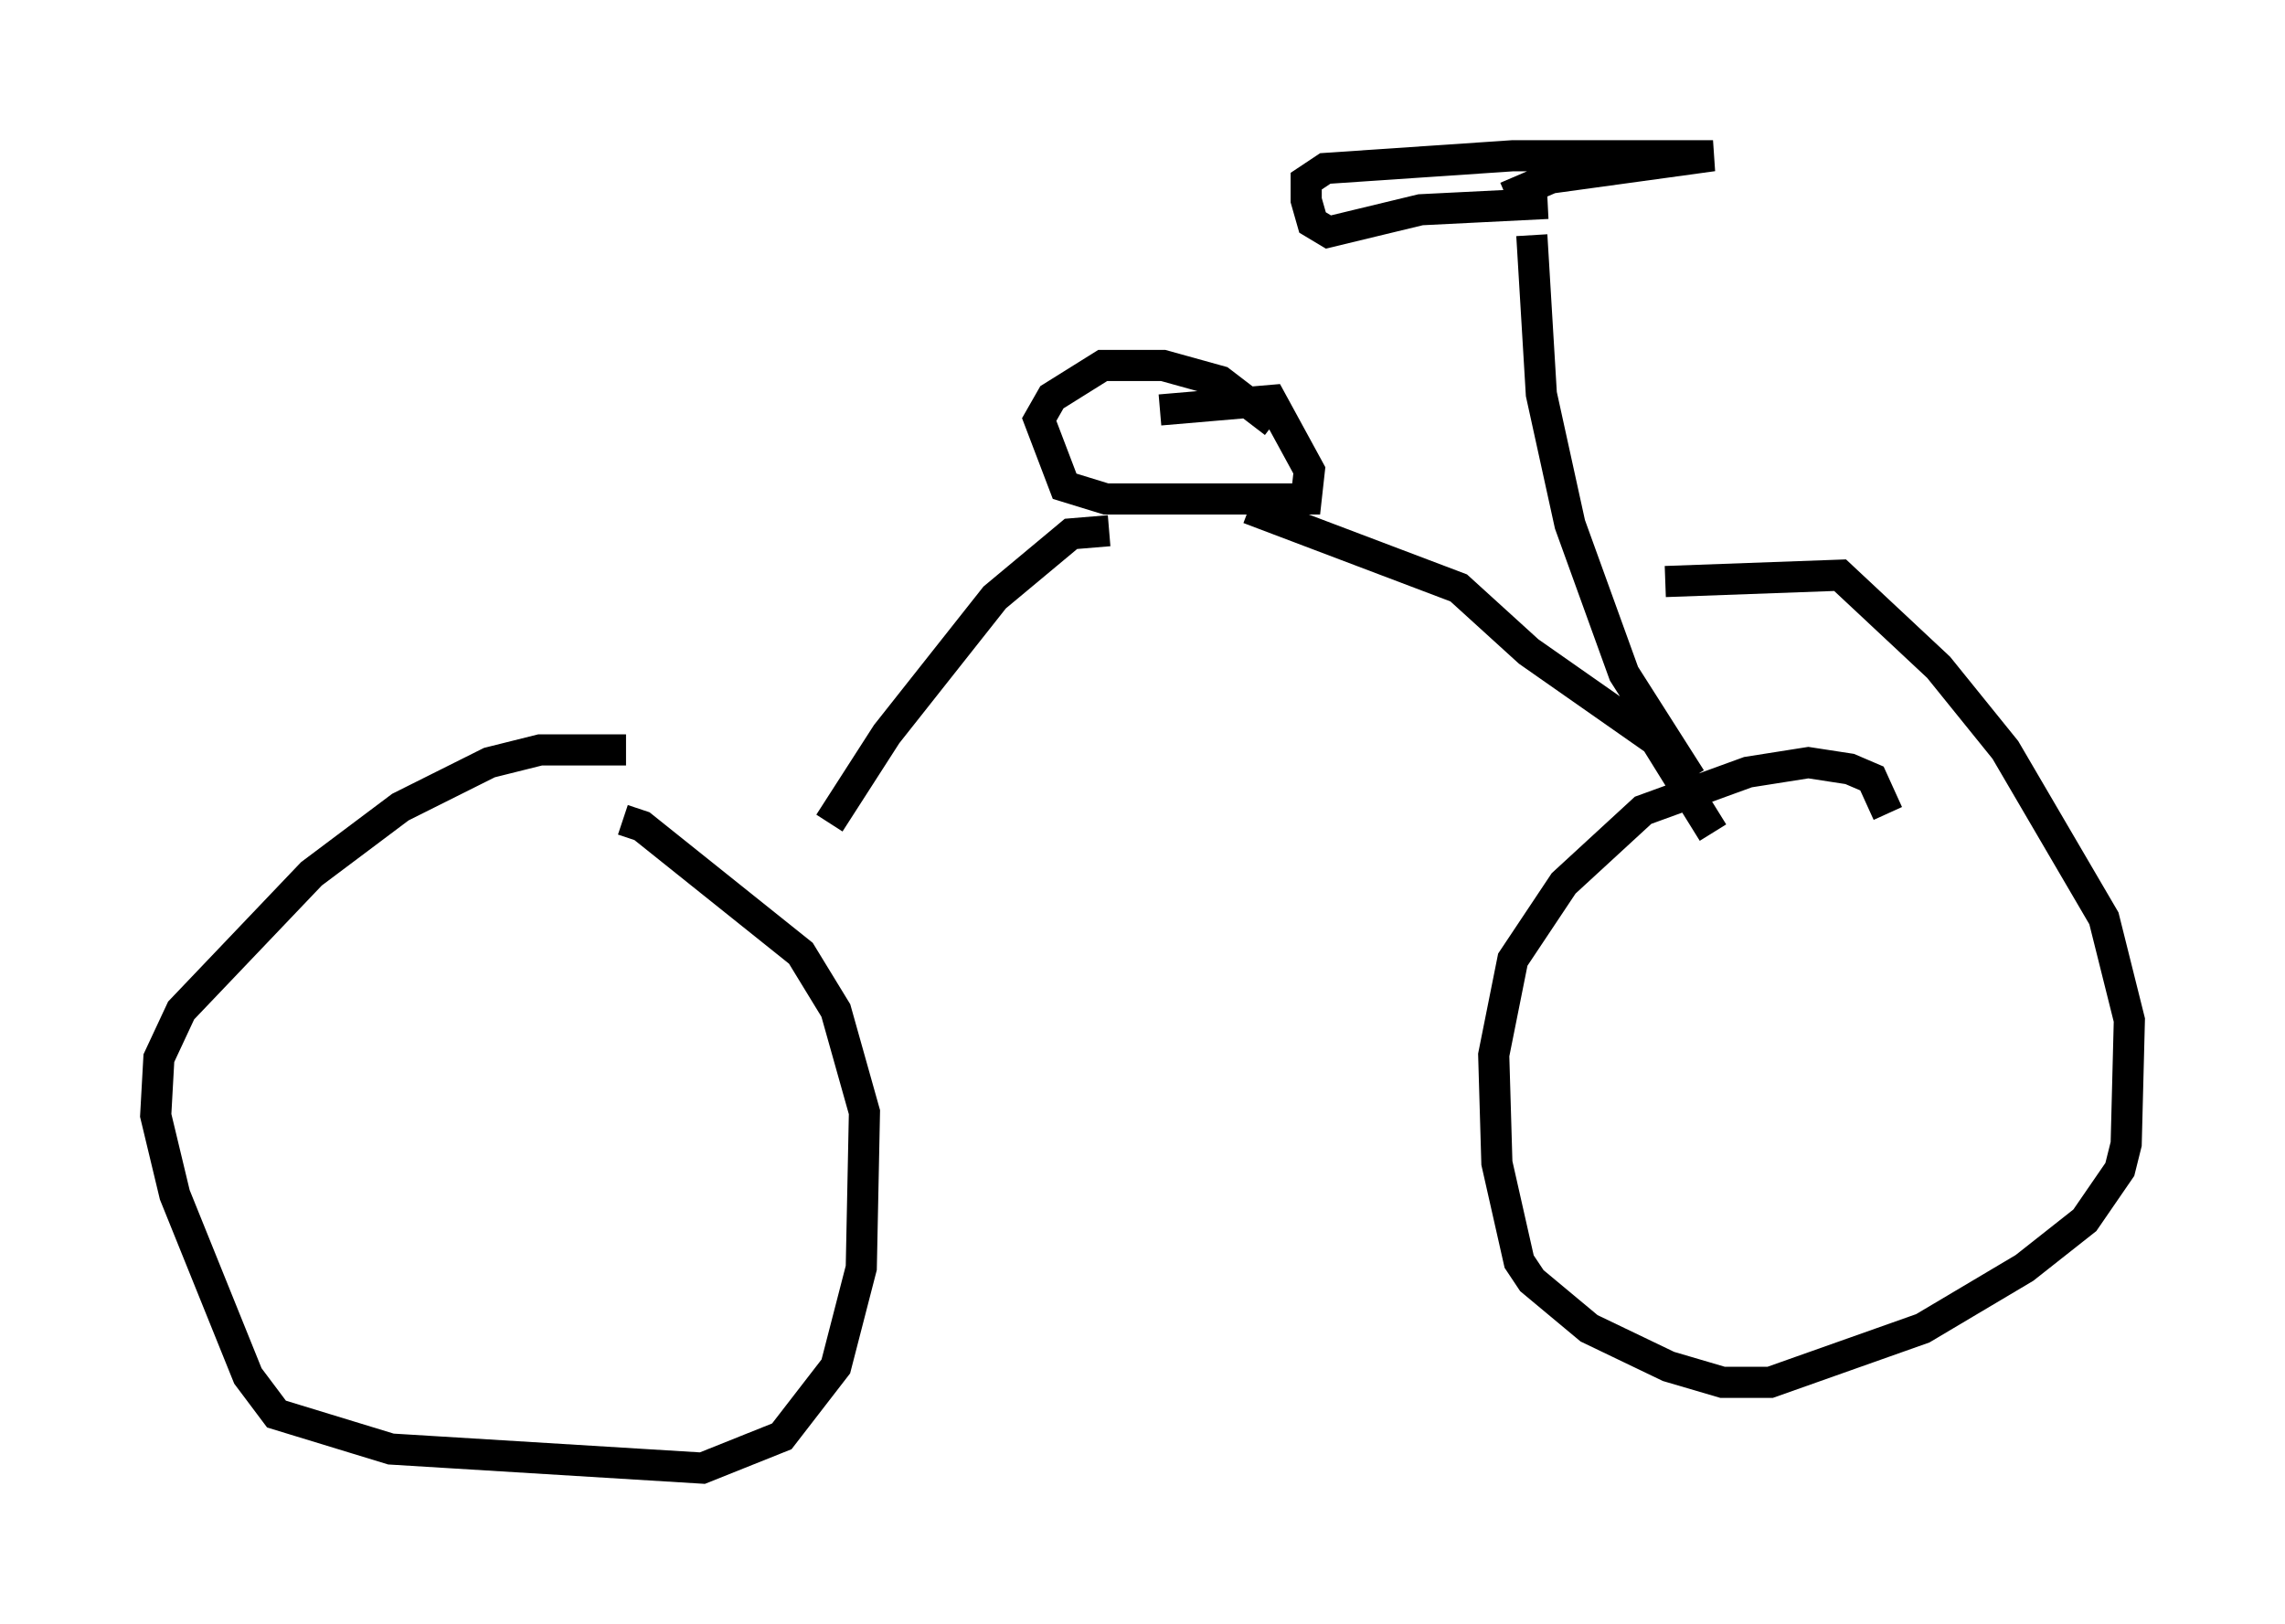 <?xml version="1.0" encoding="utf-8" ?>
<svg baseProfile="full" height="52.161" version="1.1" width="73.394" xmlns="http://www.w3.org/2000/svg" xmlns:ev="http://www.w3.org/2001/xml-events" xmlns:xlink="http://www.w3.org/1999/xlink"><defs /><rect fill="white" height="52.161" width="73.394" x="0" y="0" /><path d="M24.396, 24.906 m-4.288, -0.817 l-2.756, 0.0 -1.633, 0.408 l-2.858, 1.429 -2.858, 2.144 l-4.185, 4.39 -0.715, 1.531 l-0.102, 1.838 0.613, 2.552 l2.348, 5.819 0.919, 1.225 l3.675, 1.123 10.004, 0.613 l2.552, -1.021 1.735, -2.246 l0.817, -3.165 0.102, -5.002 l-0.919, -3.267 -1.123, -1.838 l-5.104, -4.083 -0.613, -0.204 m40.63, -0.204 l-0.51, -1.123 -0.715, -0.306 l-1.327, -0.204 -1.94, 0.306 l-3.369, 1.225 -2.552, 2.348 l-1.633, 2.45 -0.613, 3.063 l0.102, 3.471 0.715, 3.165 l0.408, 0.613 1.838, 1.531 l2.552, 1.225 1.735, 0.51 l1.531, 0.0 4.9, -1.735 l3.267, -1.94 1.94, -1.531 l1.123, -1.633 0.204, -0.817 l0.102, -3.981 -0.817, -3.267 l-3.165, -5.41 -2.144, -2.654 l-3.165, -2.96 -5.615, 0.204 m-12.556, -5.104 l-1.735, -1.327 -1.838, -0.51 l-1.94, 0.0 -1.633, 1.021 l-0.408, 0.715 0.817, 2.144 l1.327, 0.408 6.431, 0.0 l0.102, -0.919 -1.225, -2.246 l-3.573, 0.306 m2.858, 3.165 l6.738, 2.552 2.246, 2.042 l4.083, 2.858 1.838, 2.96 m-19.396, -9.698 l-1.225, 0.102 -2.45, 2.042 l-3.471, 4.39 -1.838, 2.858 m27.665, -1.429 l-2.144, -3.369 -1.735, -4.798 l-0.919, -4.185 -0.306, -5.104 m0.51, -1.021 l-4.083, 0.204 -2.96, 0.715 l-0.51, -0.306 -0.204, -0.715 l0.0, -0.613 0.613, -0.408 l6.023, -0.408 6.431, 0.0 l-5.206, 0.715 -1.429, 0.613 " fill="none" stroke="black" stroke-width="1" /></svg>